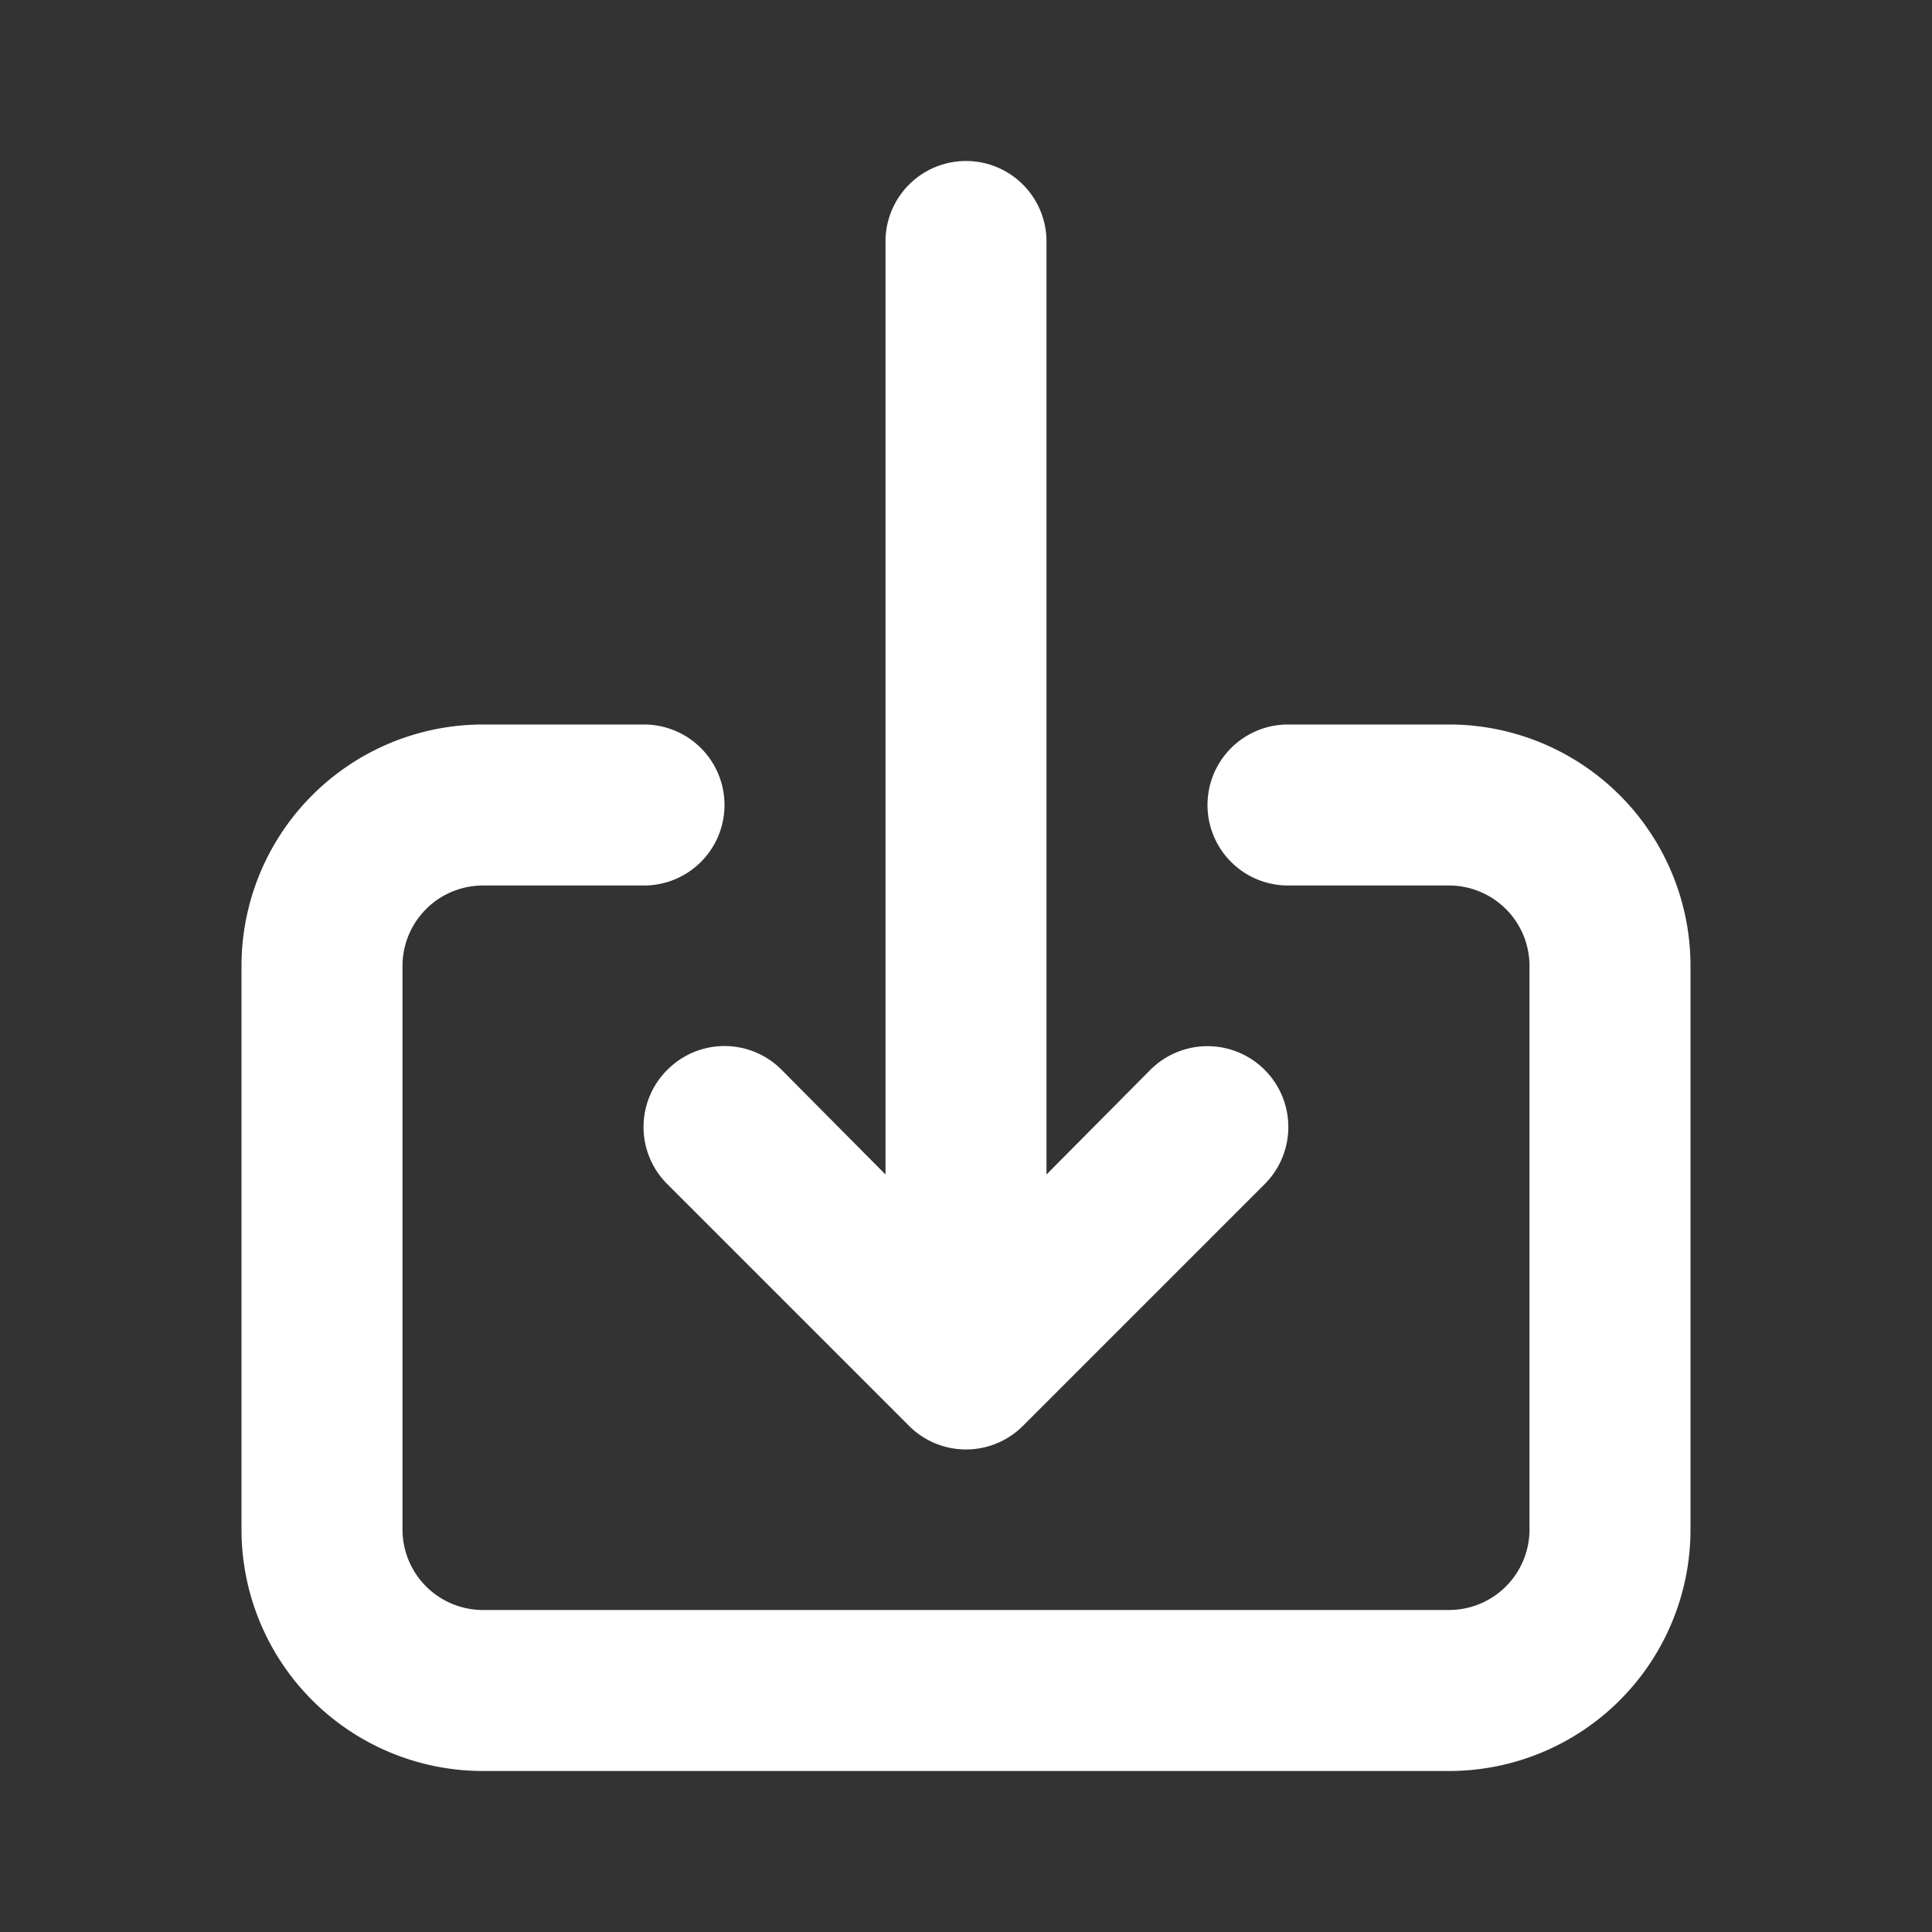 <svg xmlns="http://www.w3.org/2000/svg" viewBox="0 0 24 24"><rect x="0" y="0" width="24" height="24" fill="#333333" stroke="none"/><path fill="#FFF" d="M8.29,13.29a1,1,0,0,0,0,1.42l3,3a1,1,0,0,0,1.42,0l3-3a1,1,0,0,0-1.42-1.42L13,14.59V3a1,1,0,0,0-2,0V14.59l-1.29-1.3A1,1,0,0,0,8.29,13.29ZM18,9H16a1,1,0,0,0,0,2h2a1,1,0,0,1,1,1v7a1,1,0,0,1-1,1H6a1,1,0,0,1-1-1V12a1,1,0,0,1,1-1H8A1,1,0,0,0,8,9H6a3,3,0,0,0-3,3v7a3,3,0,0,0,3,3H18a3,3,0,0,0,3-3V12A3,3,0,0,0,18,9Z"/></svg>
